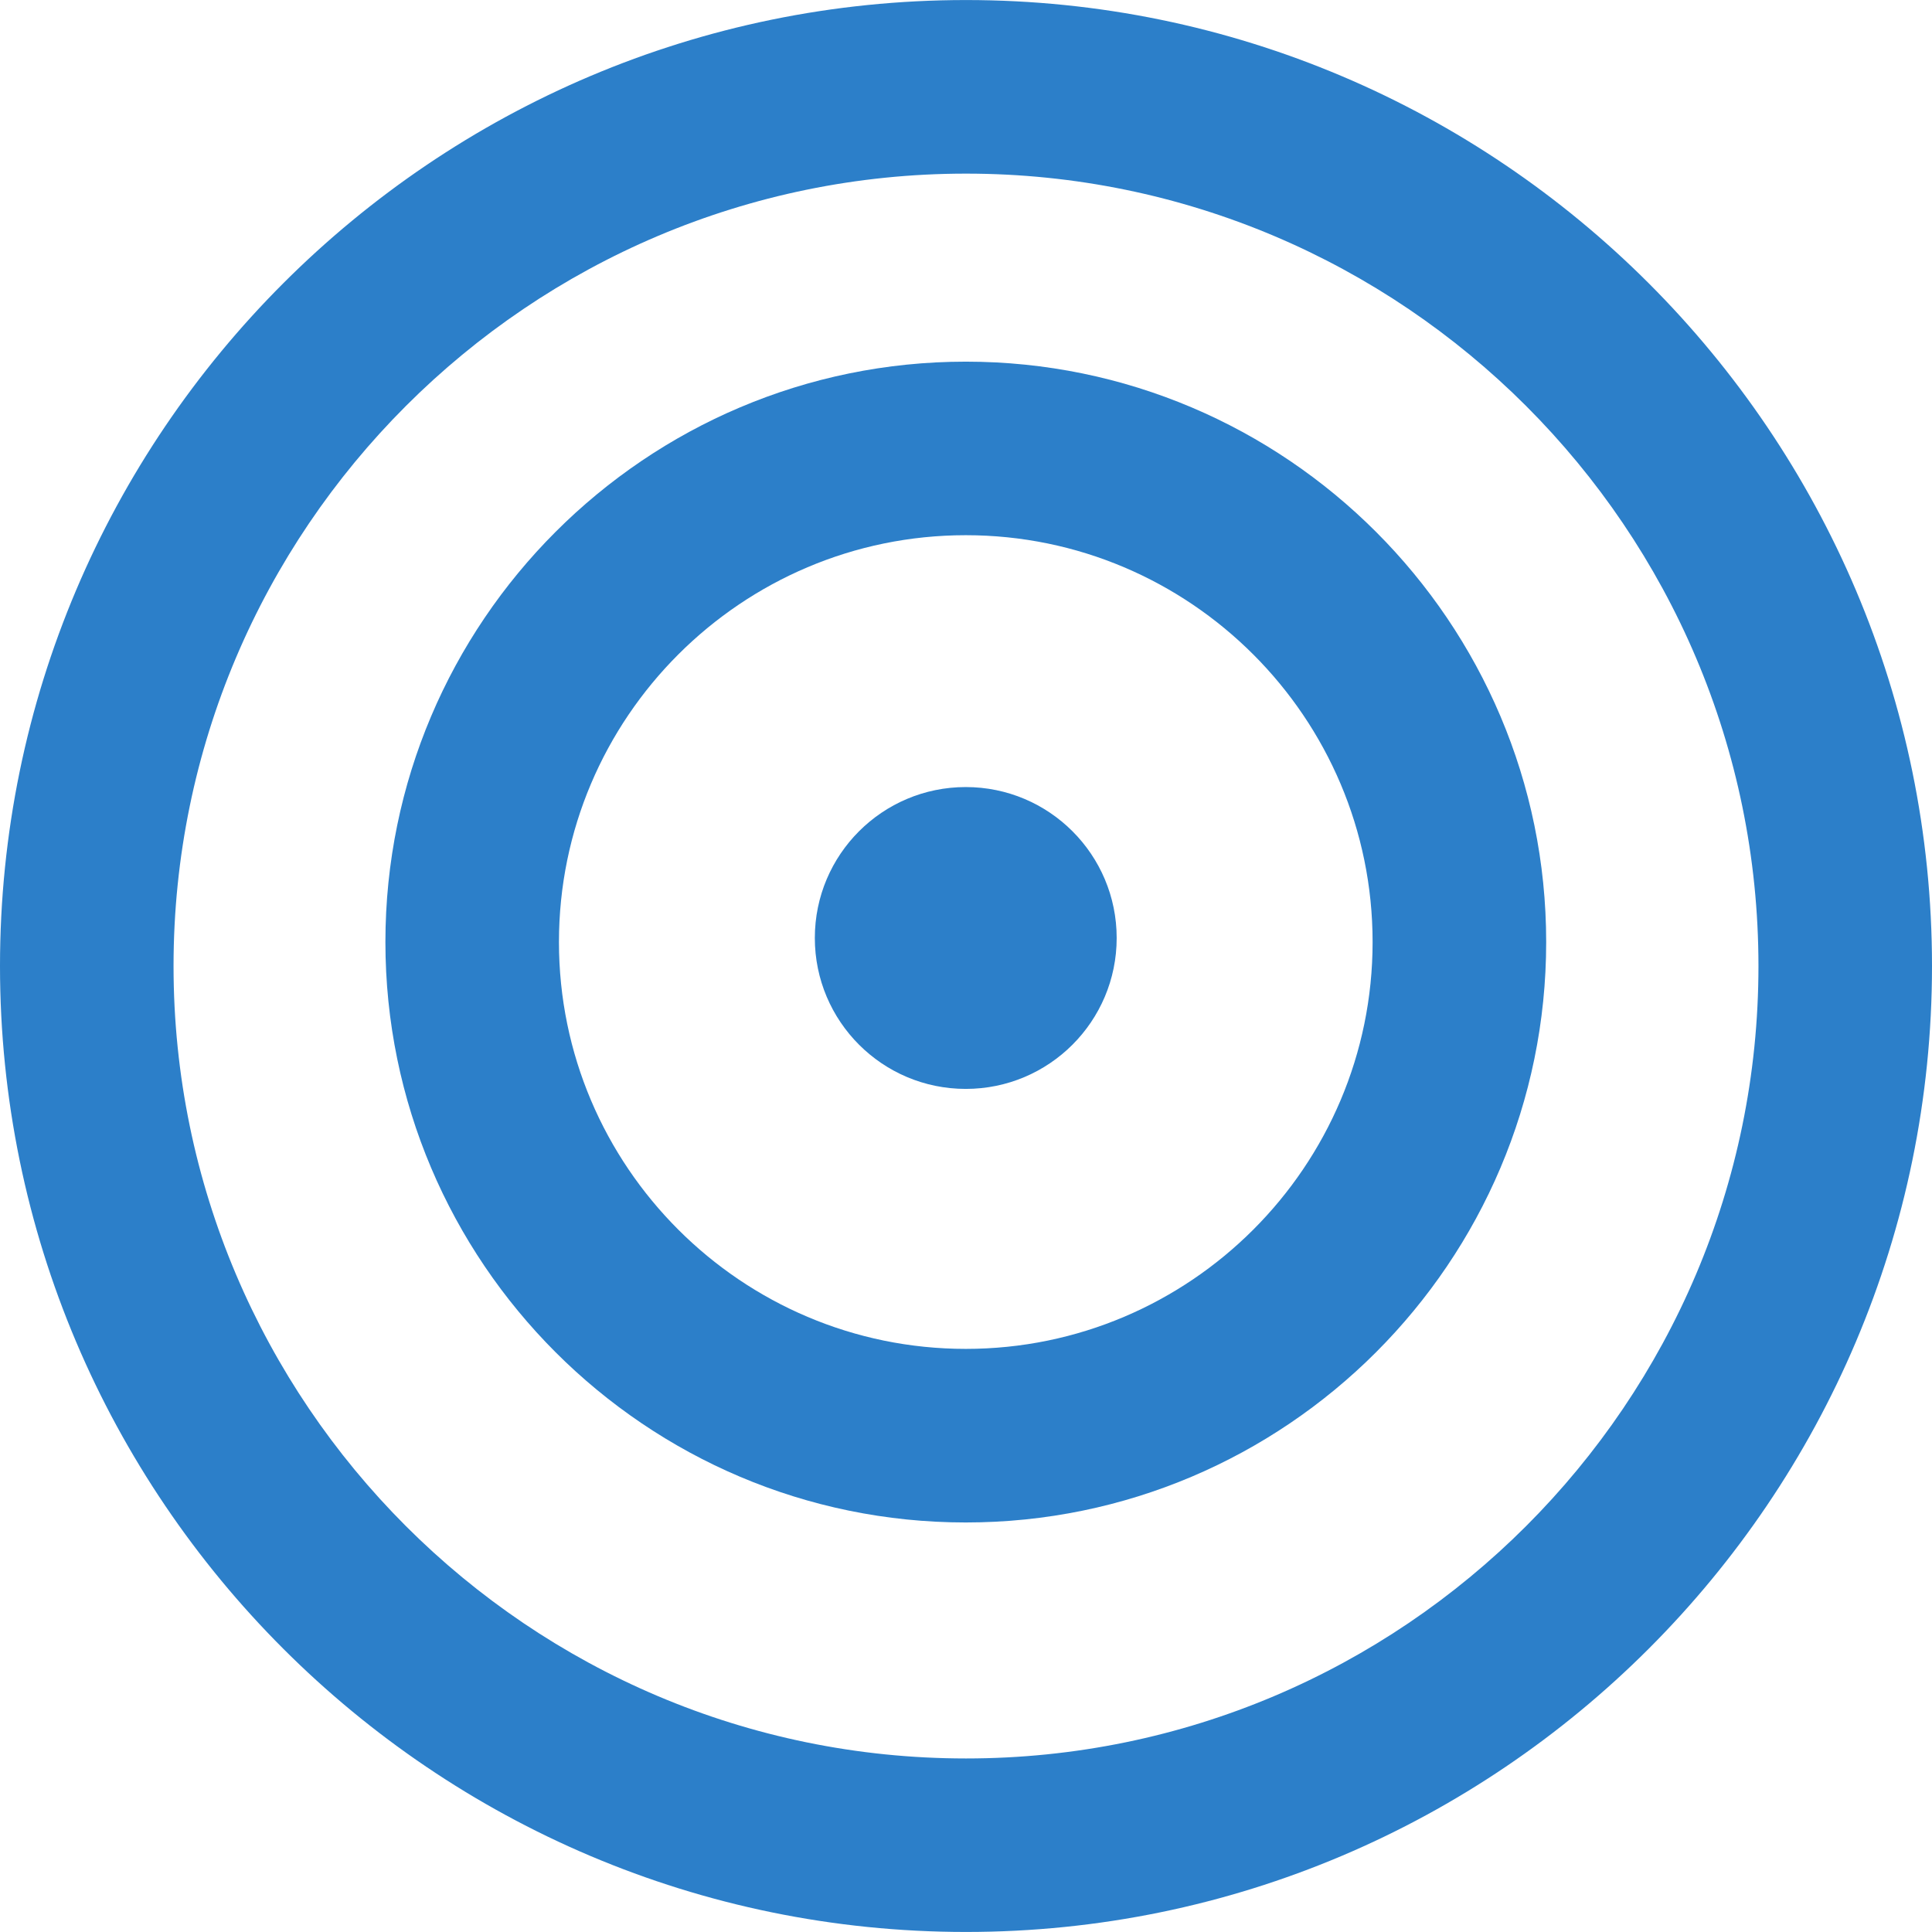 <?xml version="1.0"?>
<svg xmlns="http://www.w3.org/2000/svg" xmlns:xlink="http://www.w3.org/1999/xlink" xmlns:svgjs="http://svgjs.com/svgjs" version="1.1" width="512" height="512" x="0" y="0" viewBox="0 0 386.774 386.774" style="enable-background:new 0 0 512 512" xml:space="preserve" class=""><g><link type="text/css" rel="stylesheet" id="dark-mode-custom-link"/><link type="text/css" rel="stylesheet" id="dark-mode-general-link"/><style lang="en" type="text/css" id="dark-mode-custom-style"/><style lang="en" type="text/css" id="dark-mode-native-style"/>
<g xmlns="http://www.w3.org/2000/svg">
	<path style="" d="M193.387,386.766c106.631,0,193.387-86.748,193.387-193.379S300.018,0.008,193.387,0.008   C86.756,0.008,0,86.756,0,193.387C0,300.026,86.756,386.766,193.387,386.766z M193.387,34.758   c87.48,0,158.645,71.158,158.645,158.637s-71.166,158.637-158.645,158.637S34.742,280.875,34.742,193.395   S105.907,34.758,193.387,34.758z" fill="#2c7fc9" data-original="#010002" class=""/>
	<path style="" d="M193.346,304.789c64.069,0,116.19-52.129,116.19-116.198c0-64.061-52.12-116.19-116.19-116.19   s-116.19,52.129-116.19,116.19S129.277,304.789,193.346,304.789z M193.346,107.143c44.902,0,81.44,36.538,81.44,81.448   c0,44.919-36.538,81.448-81.44,81.448c-44.91,0-81.448-36.53-81.448-81.448C111.898,143.681,148.436,107.143,193.346,107.143z" fill="#2c7fc9" data-original="#010002" class=""/>
	<circle style="" cx="193.338" cy="187.778" r="30.214" fill="#2c7fc9" data-original="#010002" class=""/>
</g>
<g xmlns="http://www.w3.org/2000/svg">
</g>
<g xmlns="http://www.w3.org/2000/svg">
</g>
<g xmlns="http://www.w3.org/2000/svg">
</g>
<g xmlns="http://www.w3.org/2000/svg">
</g>
<g xmlns="http://www.w3.org/2000/svg">
</g>
<g xmlns="http://www.w3.org/2000/svg">
</g>
<g xmlns="http://www.w3.org/2000/svg">
</g>
<g xmlns="http://www.w3.org/2000/svg">
</g>
<g xmlns="http://www.w3.org/2000/svg">
</g>
<g xmlns="http://www.w3.org/2000/svg">
</g>
<g xmlns="http://www.w3.org/2000/svg">
</g>
<g xmlns="http://www.w3.org/2000/svg">
</g>
<g xmlns="http://www.w3.org/2000/svg">
</g>
<g xmlns="http://www.w3.org/2000/svg">
</g>
<g xmlns="http://www.w3.org/2000/svg">
</g>
</g></svg>
